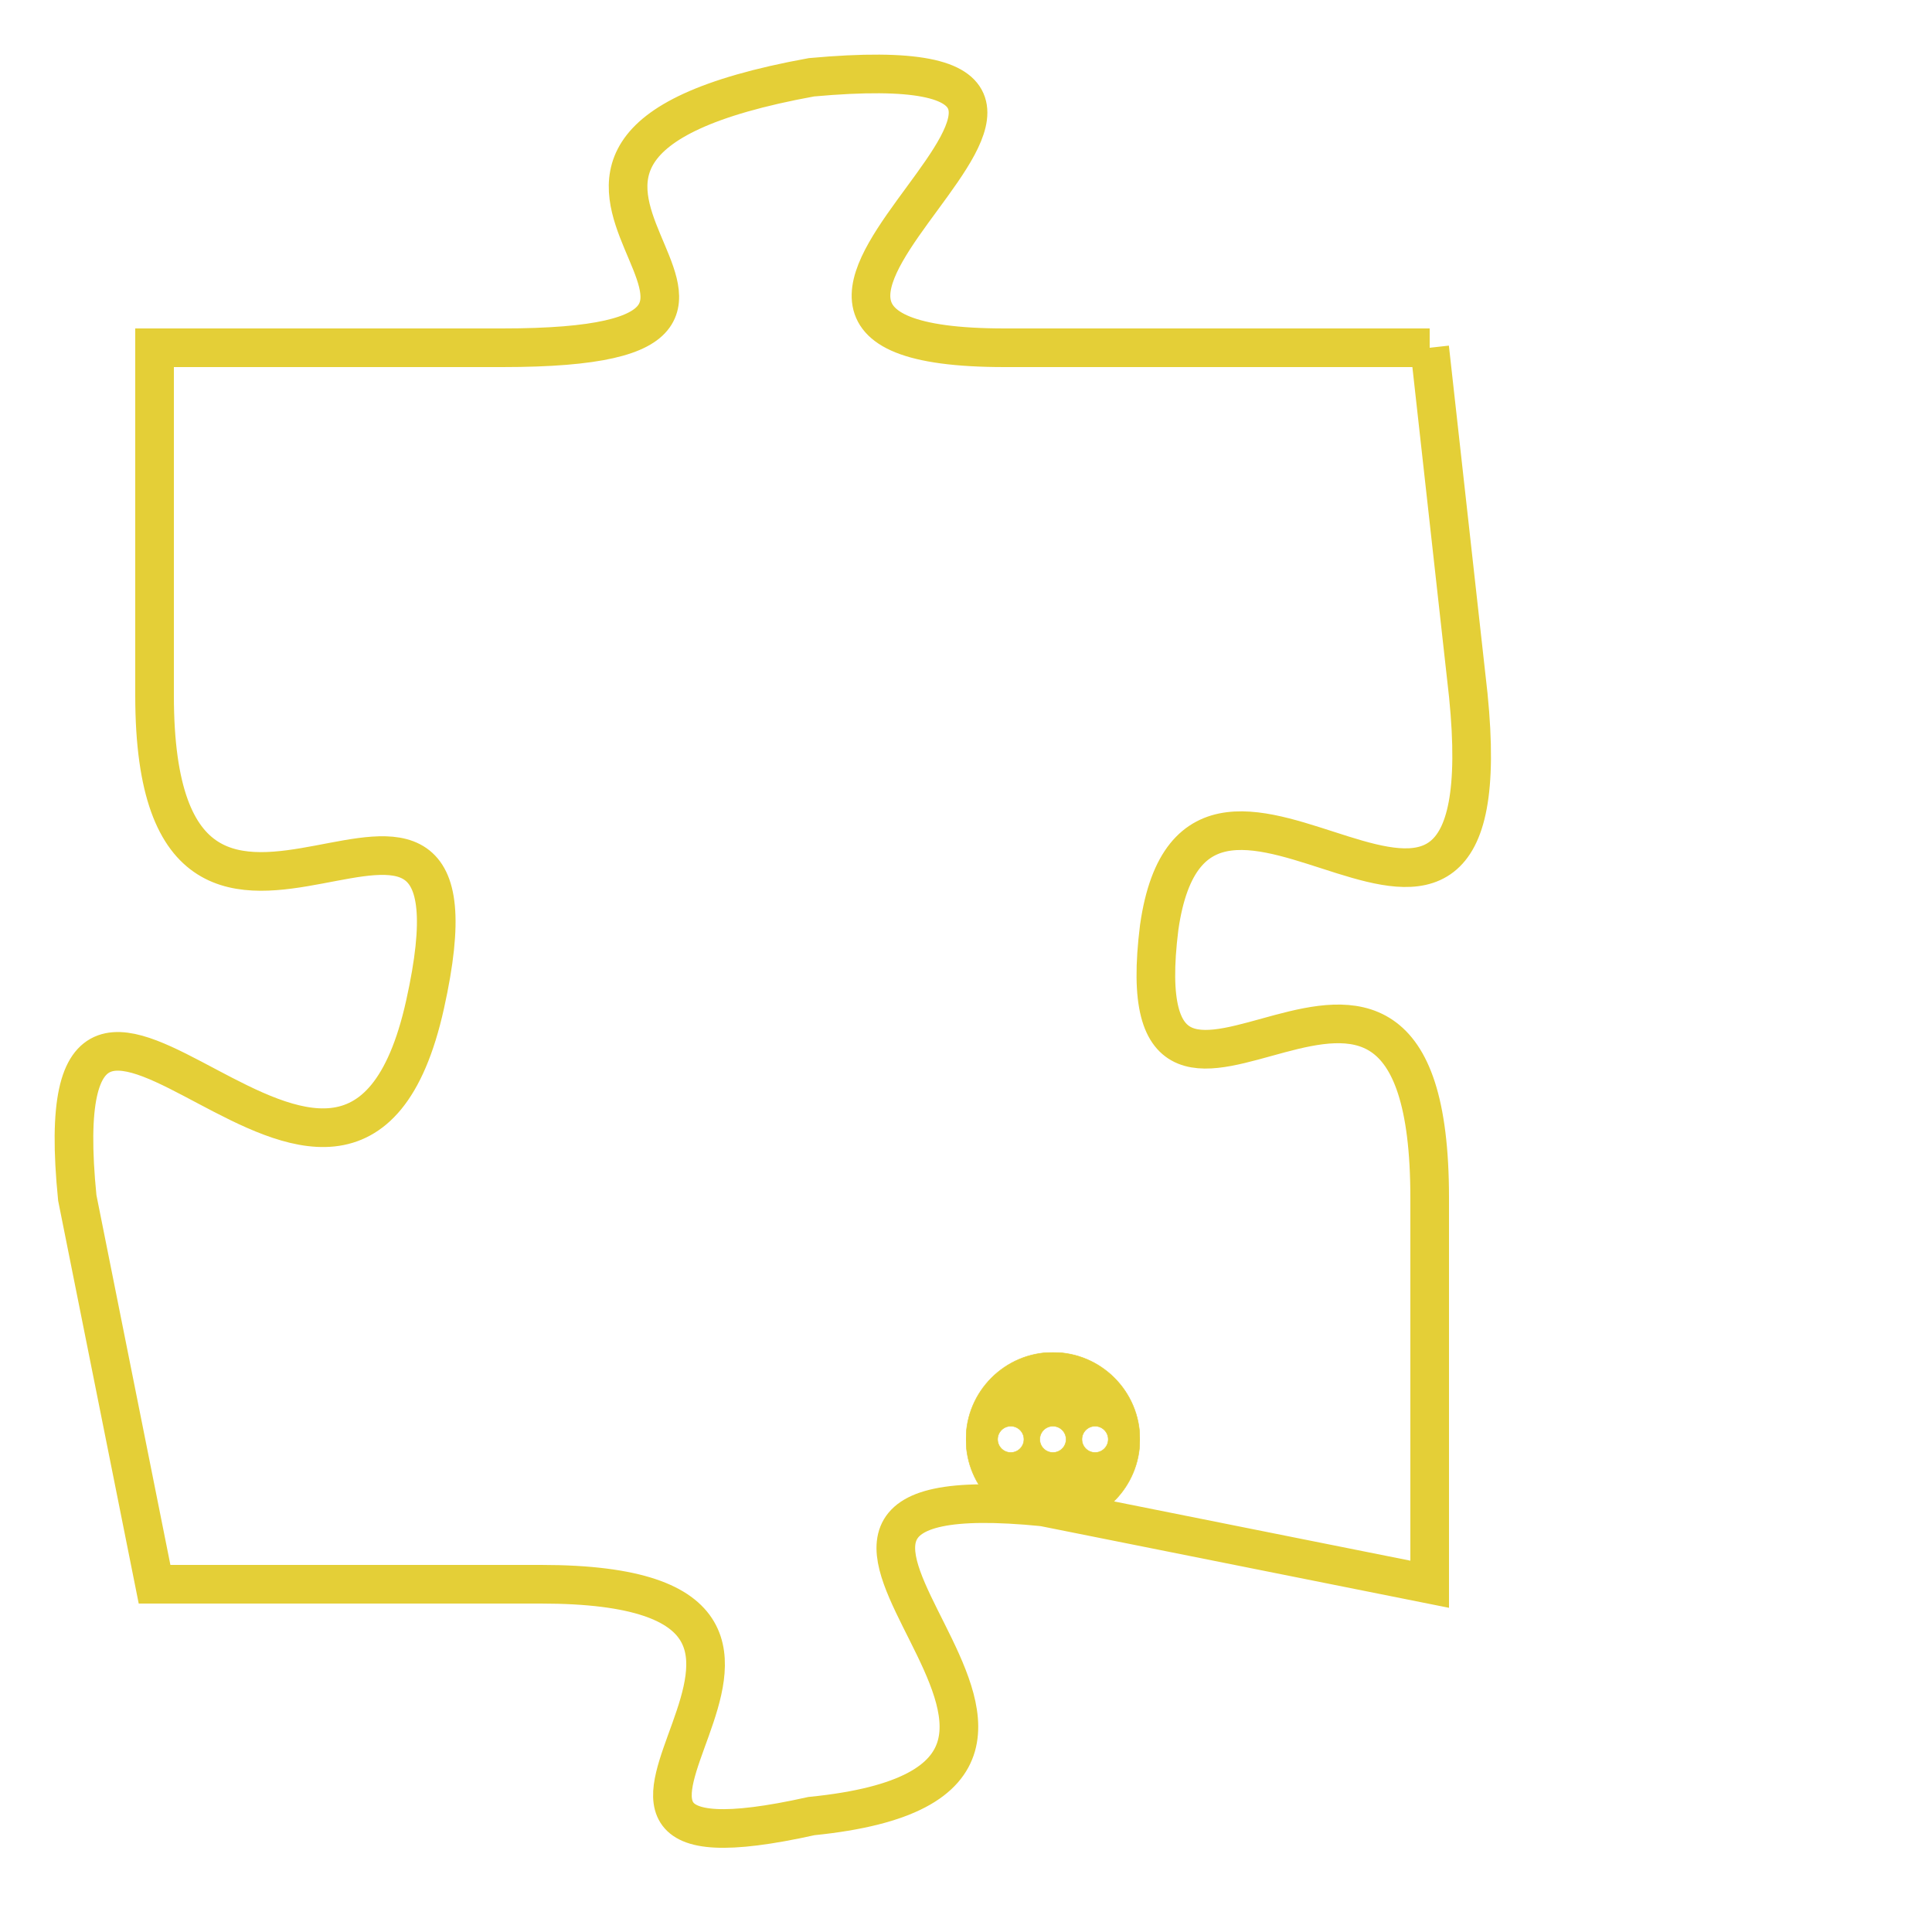 <svg version="1.1" xmlns="http://www.w3.org/2000/svg" xmlns:xlink="http://www.w3.org/1999/xlink" fill="transparent" x="0" y="0" width="350" height="350" preserveAspectRatio="xMinYMin slice"><style type="text/css">.links{fill:transparent;stroke: #E4CF37;}.links:hover{fill:#63D272; opacity:0.4;}</style><defs><g id="allt"><path id="t8086" d="M891,1984 L880,1984 C870,1984 886,1976 875,1977 C864,1979 877,1984 867,1984 L858,1984 858,1984 L858,1993 C858,2003 867,1992 865,2001 C863,2010 855,1996 856,2006 L858,2016 858,2016 L868,2016 C878,2016 866,2024 875,2022 C885,2021 871,2013 881,2014 L891,2016 891,2016 L891,2006 C891,1996 883,2007 884,1999 C885,1992 893,2003 892,1993 L891,1984"/></g><clipPath id="c" clipRule="evenodd" fill="transparent"><use href="#t8086"/></clipPath></defs><svg viewBox="854 1975 40 50" preserveAspectRatio="xMinYMin meet"><svg width="4380" height="2430"><g><image crossorigin="anonymous" x="0" y="0" href="https://nftpuzzle.license-token.com/assets/completepuzzle.svg" width="100%" height="100%" /><g class="links"><use href="#t8086"/></g></g></svg><svg x="879" y="2010" height="9%" width="9%" viewBox="0 0 330 330"><g><a xlink:href="https://nftpuzzle.license-token.com/" class="links"><title>See the most innovative NFT based token software licensing project</title><path fill="#E4CF37" id="more" d="M165,0C74.019,0,0,74.019,0,165s74.019,165,165,165s165-74.019,165-165S255.981,0,165,0z M85,190 c-13.785,0-25-11.215-25-25s11.215-25,25-25s25,11.215,25,25S98.785,190,85,190z M165,190c-13.785,0-25-11.215-25-25 s11.215-25,25-25s25,11.215,25,25S178.785,190,165,190z M245,190c-13.785,0-25-11.215-25-25s11.215-25,25-25 c13.785,0,25,11.215,25,25S258.785,190,245,190z"></path></a></g></svg></svg></svg>